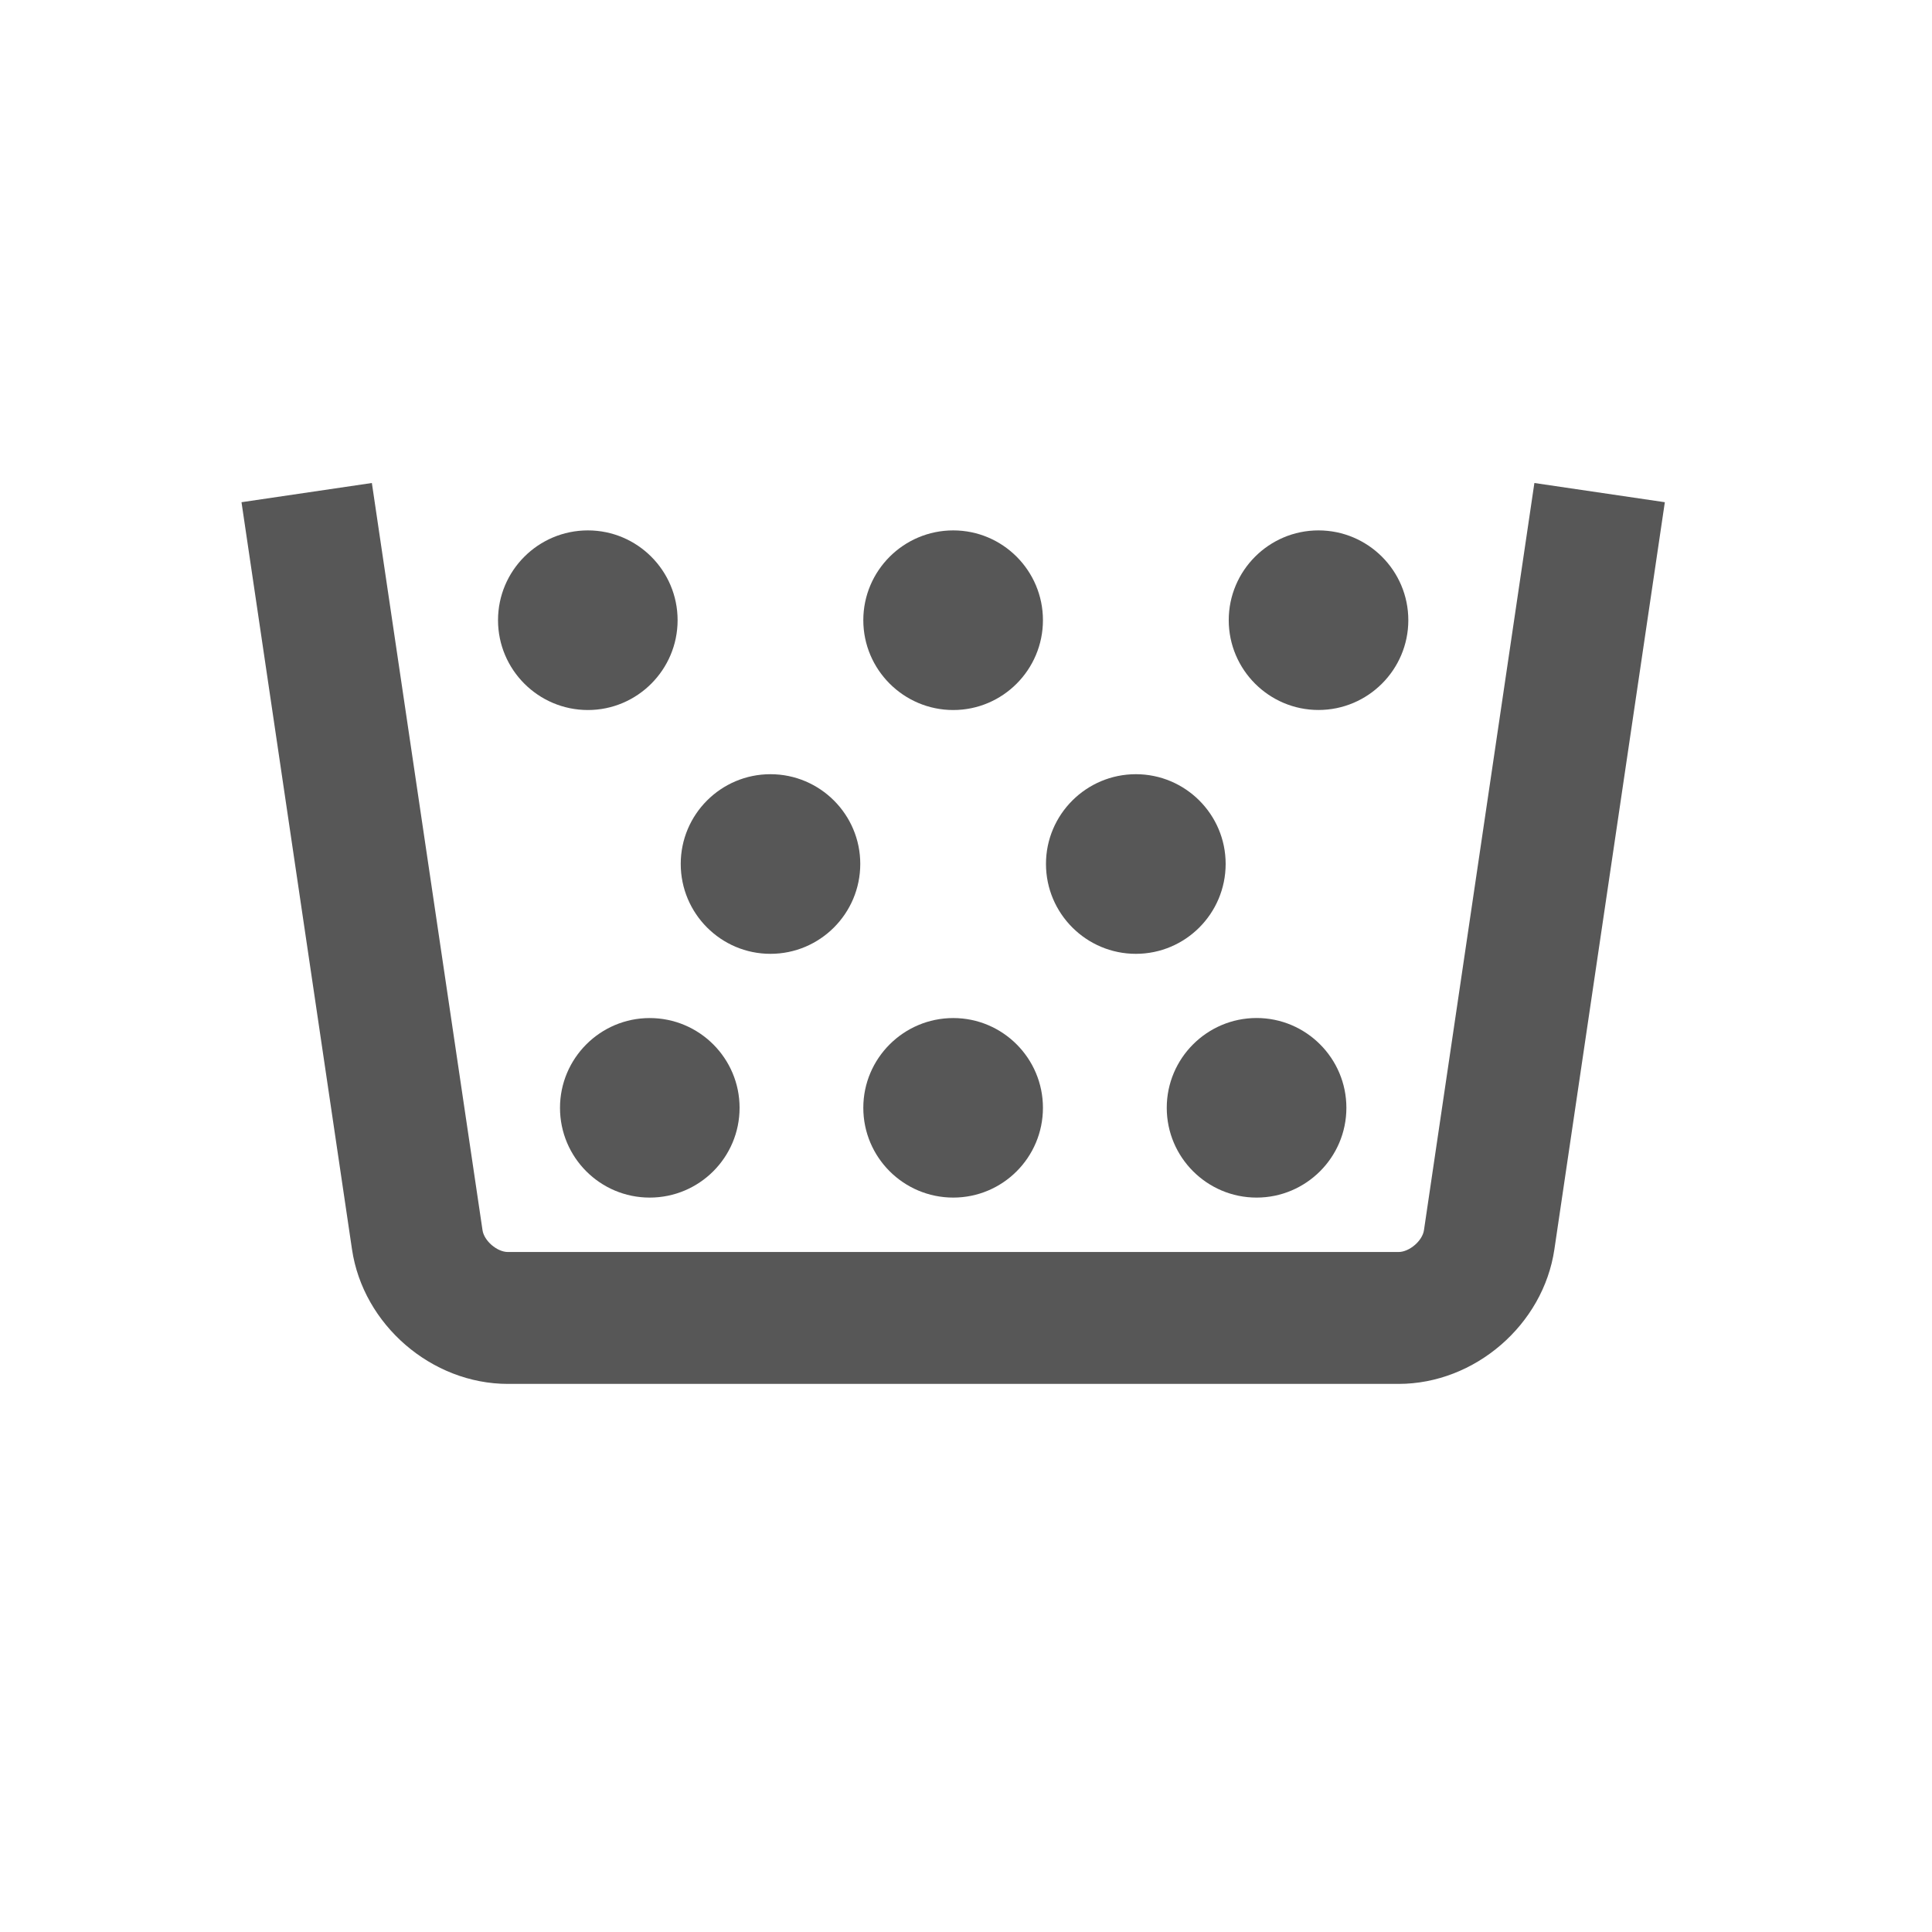 <!-- Copyright DeLaval. All rights reserved.-->
<svg version="1.1" id="Layer_1" xmlns="http://www.w3.org/2000/svg" xmlns:xlink="http://www.w3.org/1999/xlink" x="0px" y="0px"
	 viewBox="0 0 100 100" xml:space="preserve">
<svg version="1.1" id="Layer_1" xmlns="http://www.w3.org/2000/svg" xmlns:xlink="http://www.w3.org/1999/xlink" x="12.5px" y="25px"
	height="75" width="75" viewBox="0 0 31 31" enable-background="new 0 0 30.451 19.274" xml:space="preserve">
<g>
	<g>
		<path fill="#575757" d="M0,0.411l2.364,15.984c0.238,1.614,1.704,2.879,3.335,2.879h19.055c1.631,0,3.097-1.265,3.334-2.879
			l2.363-15.984L27.66,0l-2.362,15.983c-0.032,0.23-0.313,0.469-0.544,0.469H5.699c-0.231,0-0.511-0.239-0.543-0.469L2.789,0
			L0,0.411z"/>
	</g>
	<g>
		<g>
			<path fill="#575757" d="M11.316,10.073c1.061,0,1.922-0.862,1.922-1.924c0-1.057-0.861-1.919-1.922-1.919
				c-1.059,0-1.919,0.862-1.919,1.919C9.397,9.211,10.258,10.073,11.316,10.073z"/>
			<path fill="#575757" d="M19.134,10.073c1.06,0,1.921-0.862,1.921-1.924c0-1.057-0.861-1.919-1.921-1.919
				s-1.923,0.862-1.923,1.919C17.211,9.211,18.074,10.073,19.134,10.073z"/>
		</g>
		<g>
			<path fill="#575757" d="M6.814,13.367c0,1.061,0.859,1.921,1.919,1.921c1.062,0,1.923-0.86,1.923-1.921
				c0-1.058-0.861-1.92-1.923-1.92C7.674,11.447,6.814,12.31,6.814,13.367z"/>
			<path fill="#575757" d="M15.227,15.288c1.06,0,1.919-0.86,1.919-1.921c0-1.058-0.859-1.92-1.919-1.92
				c-1.061,0-1.924,0.862-1.924,1.92C13.303,14.428,14.166,15.288,15.227,15.288z"/>
			<path fill="#575757" d="M19.795,13.367c0,1.061,0.863,1.921,1.922,1.921c1.057,0,1.921-0.86,1.921-1.921
				s-0.864-1.921-1.921-1.921C20.658,11.446,19.795,12.307,19.795,13.367z"/>
		</g>
		<g>
			<path fill="#575757" d="M7.411,4.857c1.058,0,1.919-0.864,1.919-1.922c0-1.059-0.861-1.921-1.919-1.921
				c-1.063,0-1.923,0.862-1.923,1.921C5.488,3.993,6.349,4.857,7.411,4.857z"/>
			<path fill="#575757" d="M15.227,4.857c1.06,0,1.919-0.864,1.919-1.922c0-1.059-0.859-1.921-1.919-1.921
				c-1.061,0-1.924,0.862-1.924,1.921C13.303,3.993,14.166,4.857,15.227,4.857z"/>
			<path fill="#575757" d="M23.041,4.856c1.06,0,1.922-0.863,1.922-1.921c0-1.059-0.862-1.921-1.922-1.921
				c-1.059,0-1.92,0.862-1.92,1.921C21.121,3.993,21.982,4.856,23.041,4.856z"/>
		</g>
	</g>
</g>
</svg>
</svg>
